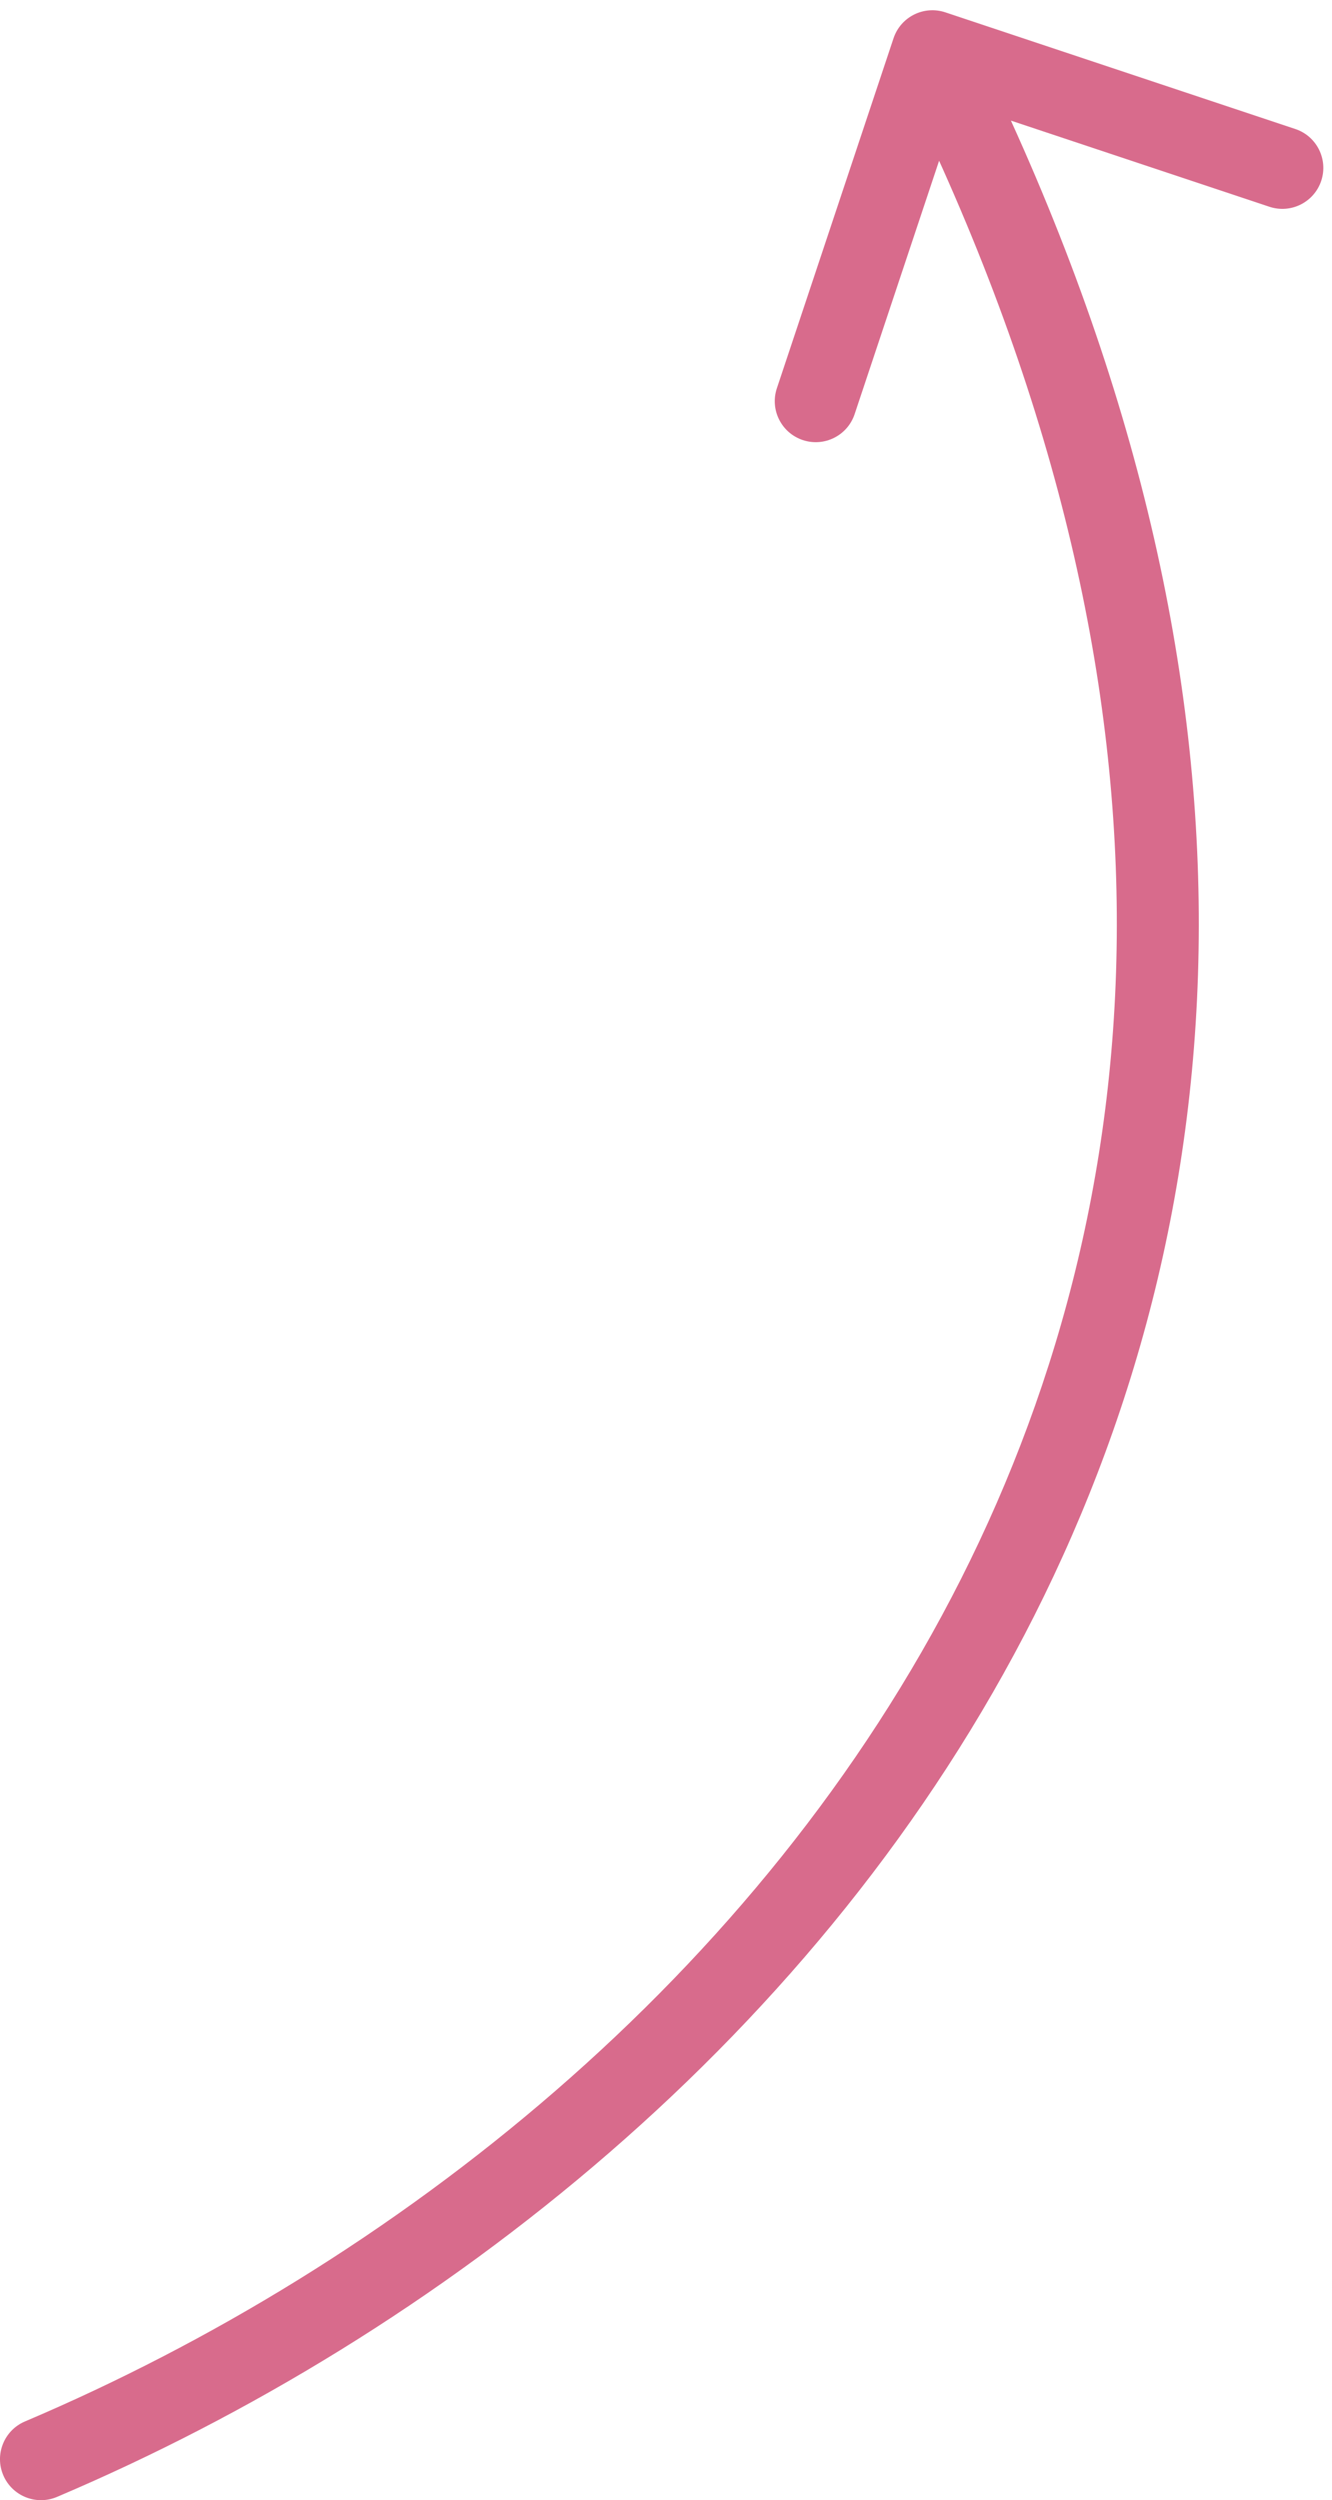 <svg width="65" height="122" viewBox="0 0 65 122" fill="none" xmlns="http://www.w3.org/2000/svg">
<path d="M2.782 121.841C1.765 122.273 0.591 121.798 0.159 120.782C-0.273 119.765 0.202 118.591 1.218 118.159L2.782 121.841ZM43.603 1.868C43.952 0.82 45.085 0.253 46.133 0.603L63.209 6.295C64.257 6.644 64.823 7.777 64.474 8.825C64.124 9.872 62.992 10.439 61.944 10.089L46.765 5.03L41.705 20.209C41.356 21.257 40.223 21.823 39.175 21.474C38.128 21.124 37.561 19.992 37.911 18.944L43.603 1.868ZM1.218 118.159C19.137 110.55 37.099 96.461 46.902 77.036C56.658 57.706 58.45 32.873 43.711 3.394L47.289 1.606C62.55 32.127 60.842 58.294 50.473 78.839C40.151 99.289 21.363 113.95 2.782 121.841L1.218 118.159Z" fill="#D86B8C"/>
</svg>
